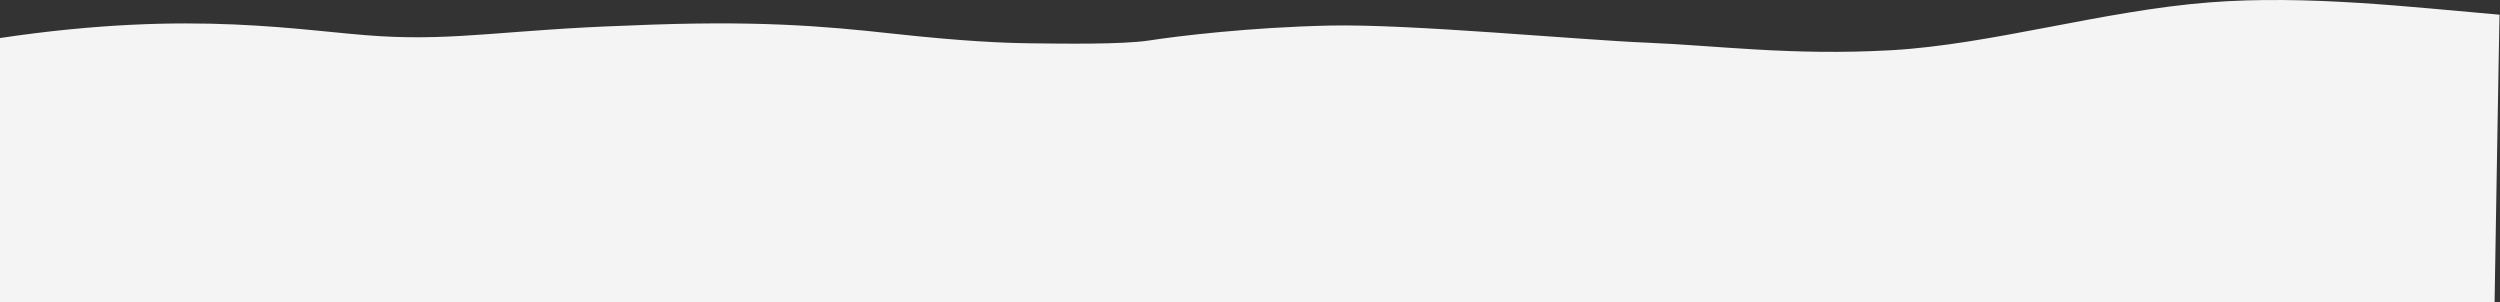 <?xml version="1.0" encoding="UTF-8"?>
<svg width="4001px" height="484px" viewBox="0 0 4001 484" version="1.1" xmlns="http://www.w3.org/2000/svg" xmlns:xlink="http://www.w3.org/1999/xlink">
    <rect x="0" y="0" width="4001" height="484" fill="#333333" stroke="none"/>
    <!-- Generator: Sketch 47.1 (45422) - http://www.bohemiancoding.com/sketch -->
    <title>Fill 1</title>
    <desc>Created with Sketch.</desc>
    <defs></defs>
    <g id="Welcome" stroke="none" stroke-width="1" fill="none" fill-rule="evenodd">
        <path d="M4000.325,23.55 C3860.325,11.55 3692.325,-8.45 3535.323,3.866 C3364.691,17.252 3185.841,71.363 3026.848,80.362 C2867.856,89.362 2747.862,72.863 2636.868,68.363 C2525.874,63.863 2256.264,38.115 2128.144,40.907 C2000.025,43.699 1884.318,57.783 1839.636,64.702 C1794.952,71.62 1695.853,69.771 1650.607,69.32 C1605.362,68.869 1538.666,65.882 1428.255,53.771 C1317.845,41.66 1208.653,32.01 1005.869,40.907 C814.459,47.364 731.963,65.363 607.47,57.863 C482.976,50.364 311.984,14.366 0,60.863 L0,483.55 L3992.325,483.55 C3992.325,483.55 4000.325,-0.45 4000.325,23.55" id="Fill-1" fill="#F4F4F4"></path>
    </g>
</svg>
